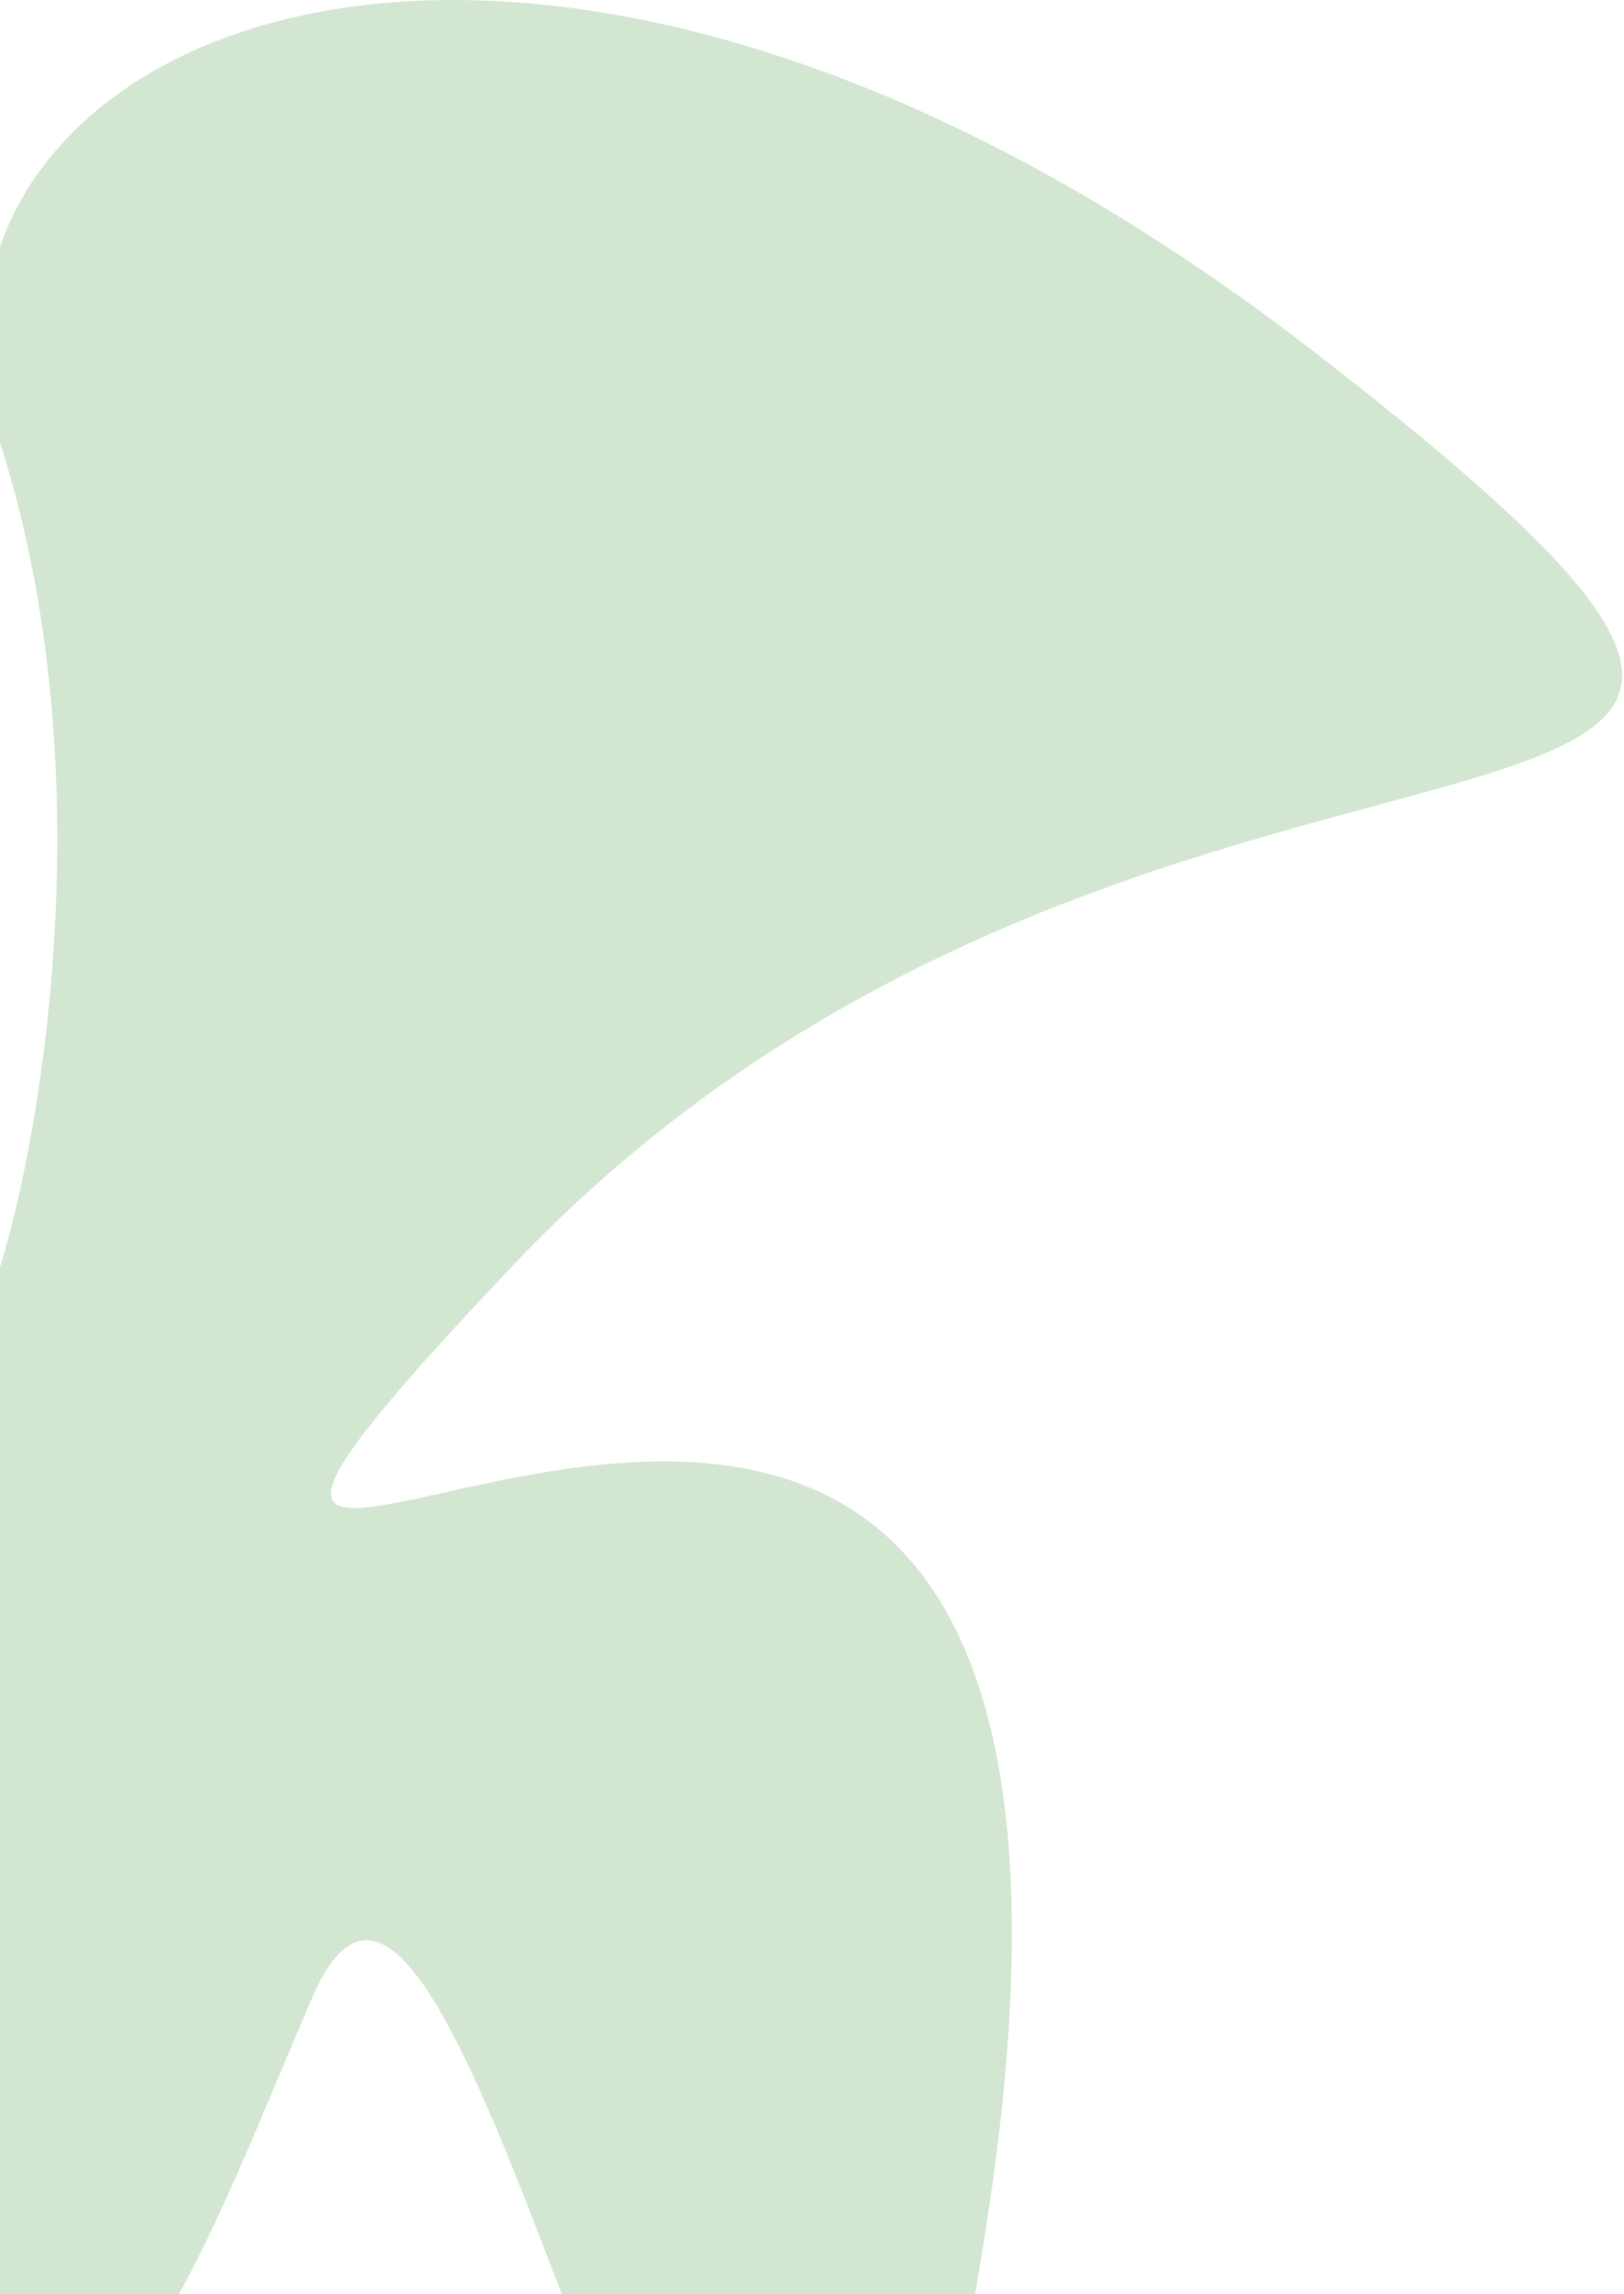<svg width="417" height="589" viewBox="0 0 417 589" fill="none" xmlns="http://www.w3.org/2000/svg">
<path d="M-163.874 456.476C-295.074 227.676 -109.208 273.476 0.126 324.976C11.126 289.143 26.526 196.776 0.126 113.976C-32.874 10.476 131.626 -69.024 337.626 90.476C543.626 249.976 300.126 146.976 131.626 324.976C-36.874 502.976 309.626 202.976 253.626 568.976C197.626 934.976 126.626 404.976 80.126 512.976C33.626 620.976 0.126 742.476 -163.874 456.476Z" fill="#8CBD88" fill-opacity="0.38"/>
</svg>
